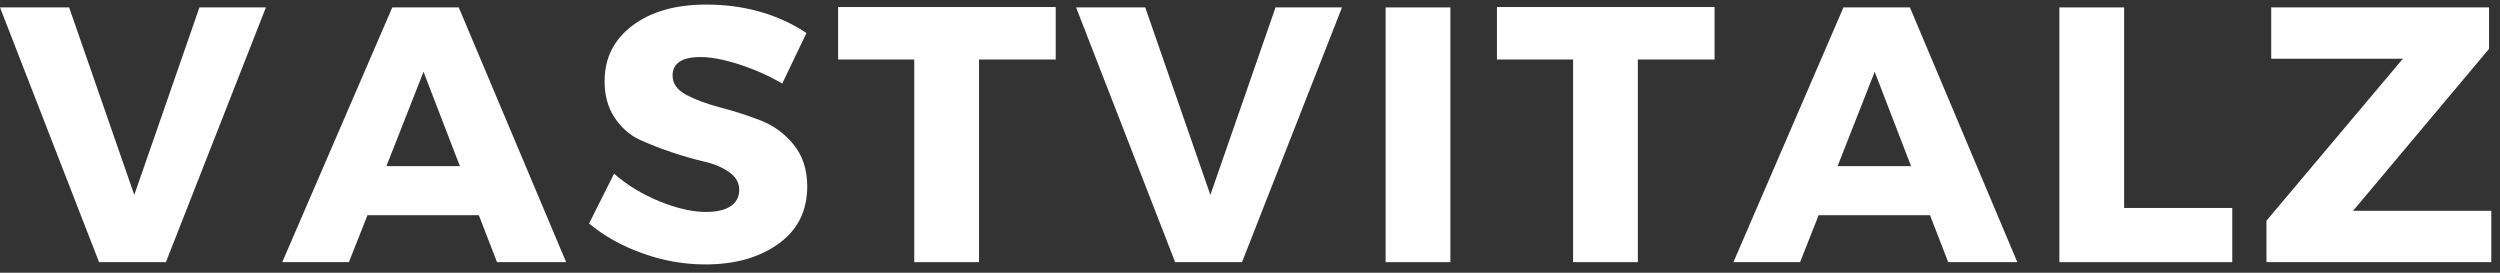 <svg width="275" height="30" viewBox="0 0 275 30" fill="none" xmlns="http://www.w3.org/2000/svg">
    <rect x="0" y="0" width="275" height="30" fill="#333333" stroke="none"/>
    <path d="M18.25 28.837H10.896L0 0.816H7.604L14.771 21.441L21.938 0.816H29.25L18.25 28.837Z" fill="white"/>
    <path d="M52.672 23.67H40.422L38.38 28.837H31.047L43.151 0.816H50.463L62.276 28.837H54.672L52.672 23.67ZM50.588 18.274L46.588 7.899L42.505 18.274H50.588Z" fill="white"/>
    <path d="M77.671 0.503C81.864 0.503 85.546 1.545 88.713 3.628L86.046 9.191C84.572 8.331 82.994 7.628 81.317 7.087C79.635 6.545 78.218 6.274 77.067 6.274C75.01 6.274 73.984 6.956 73.984 8.316C73.984 9.191 74.489 9.899 75.505 10.441C76.515 10.972 77.755 11.43 79.213 11.816C80.671 12.191 82.119 12.659 83.567 13.212C85.026 13.753 86.26 14.644 87.276 15.878C88.286 17.102 88.796 18.644 88.796 20.503C88.796 23.201 87.739 25.305 85.63 26.816C83.531 28.331 80.849 29.087 77.588 29.087C75.265 29.087 72.974 28.686 70.713 27.878C68.447 27.076 66.474 25.977 64.796 24.587L67.546 19.108C68.963 20.347 70.63 21.358 72.546 22.149C74.474 22.93 76.182 23.316 77.671 23.316C78.822 23.316 79.718 23.108 80.359 22.691C80.994 22.274 81.317 21.67 81.317 20.878C81.317 20.102 80.947 19.456 80.213 18.941C79.474 18.415 78.557 18.024 77.463 17.774C76.38 17.524 75.192 17.186 73.901 16.753C72.619 16.326 71.432 15.857 70.338 15.357C69.255 14.847 68.343 14.04 67.609 12.941C66.869 11.831 66.505 10.498 66.505 8.941C66.505 6.389 67.526 4.347 69.567 2.816C71.609 1.274 74.307 0.503 77.671 0.503Z" fill="white"/>
    <path d="M116.129 6.545H107.692V28.837H100.567V6.545H92.192V0.774H116.129V6.545Z" fill="white"/>
    <path d="M136.621 28.837H129.266L118.371 0.816H125.975L133.141 21.441L140.308 0.816H147.621L136.621 28.837Z" fill="white"/>
    <path d="M159.542 28.837H152.417V0.816H159.542V28.837Z" fill="white"/>
    <path d="M188.601 6.545H180.163V28.837H173.038V6.545H164.663V0.774H188.601V6.545Z" fill="white"/>
    <path d="M212.301 23.67H200.051L198.009 28.837H190.676L202.78 0.816H210.092L221.905 28.837H214.301L212.301 23.67ZM210.217 18.274L206.217 7.899L202.134 18.274H210.217Z" fill="white"/>
    <path d="M233.654 22.878H245.55V28.837H226.529V0.816H233.654V22.878Z" fill="white"/>
    <path d="M273.792 5.378L258.834 23.191H274.042V28.837H249.313V24.274L264.313 6.462H249.834V0.816H273.792V5.378Z" fill="white"/>
</svg>
    